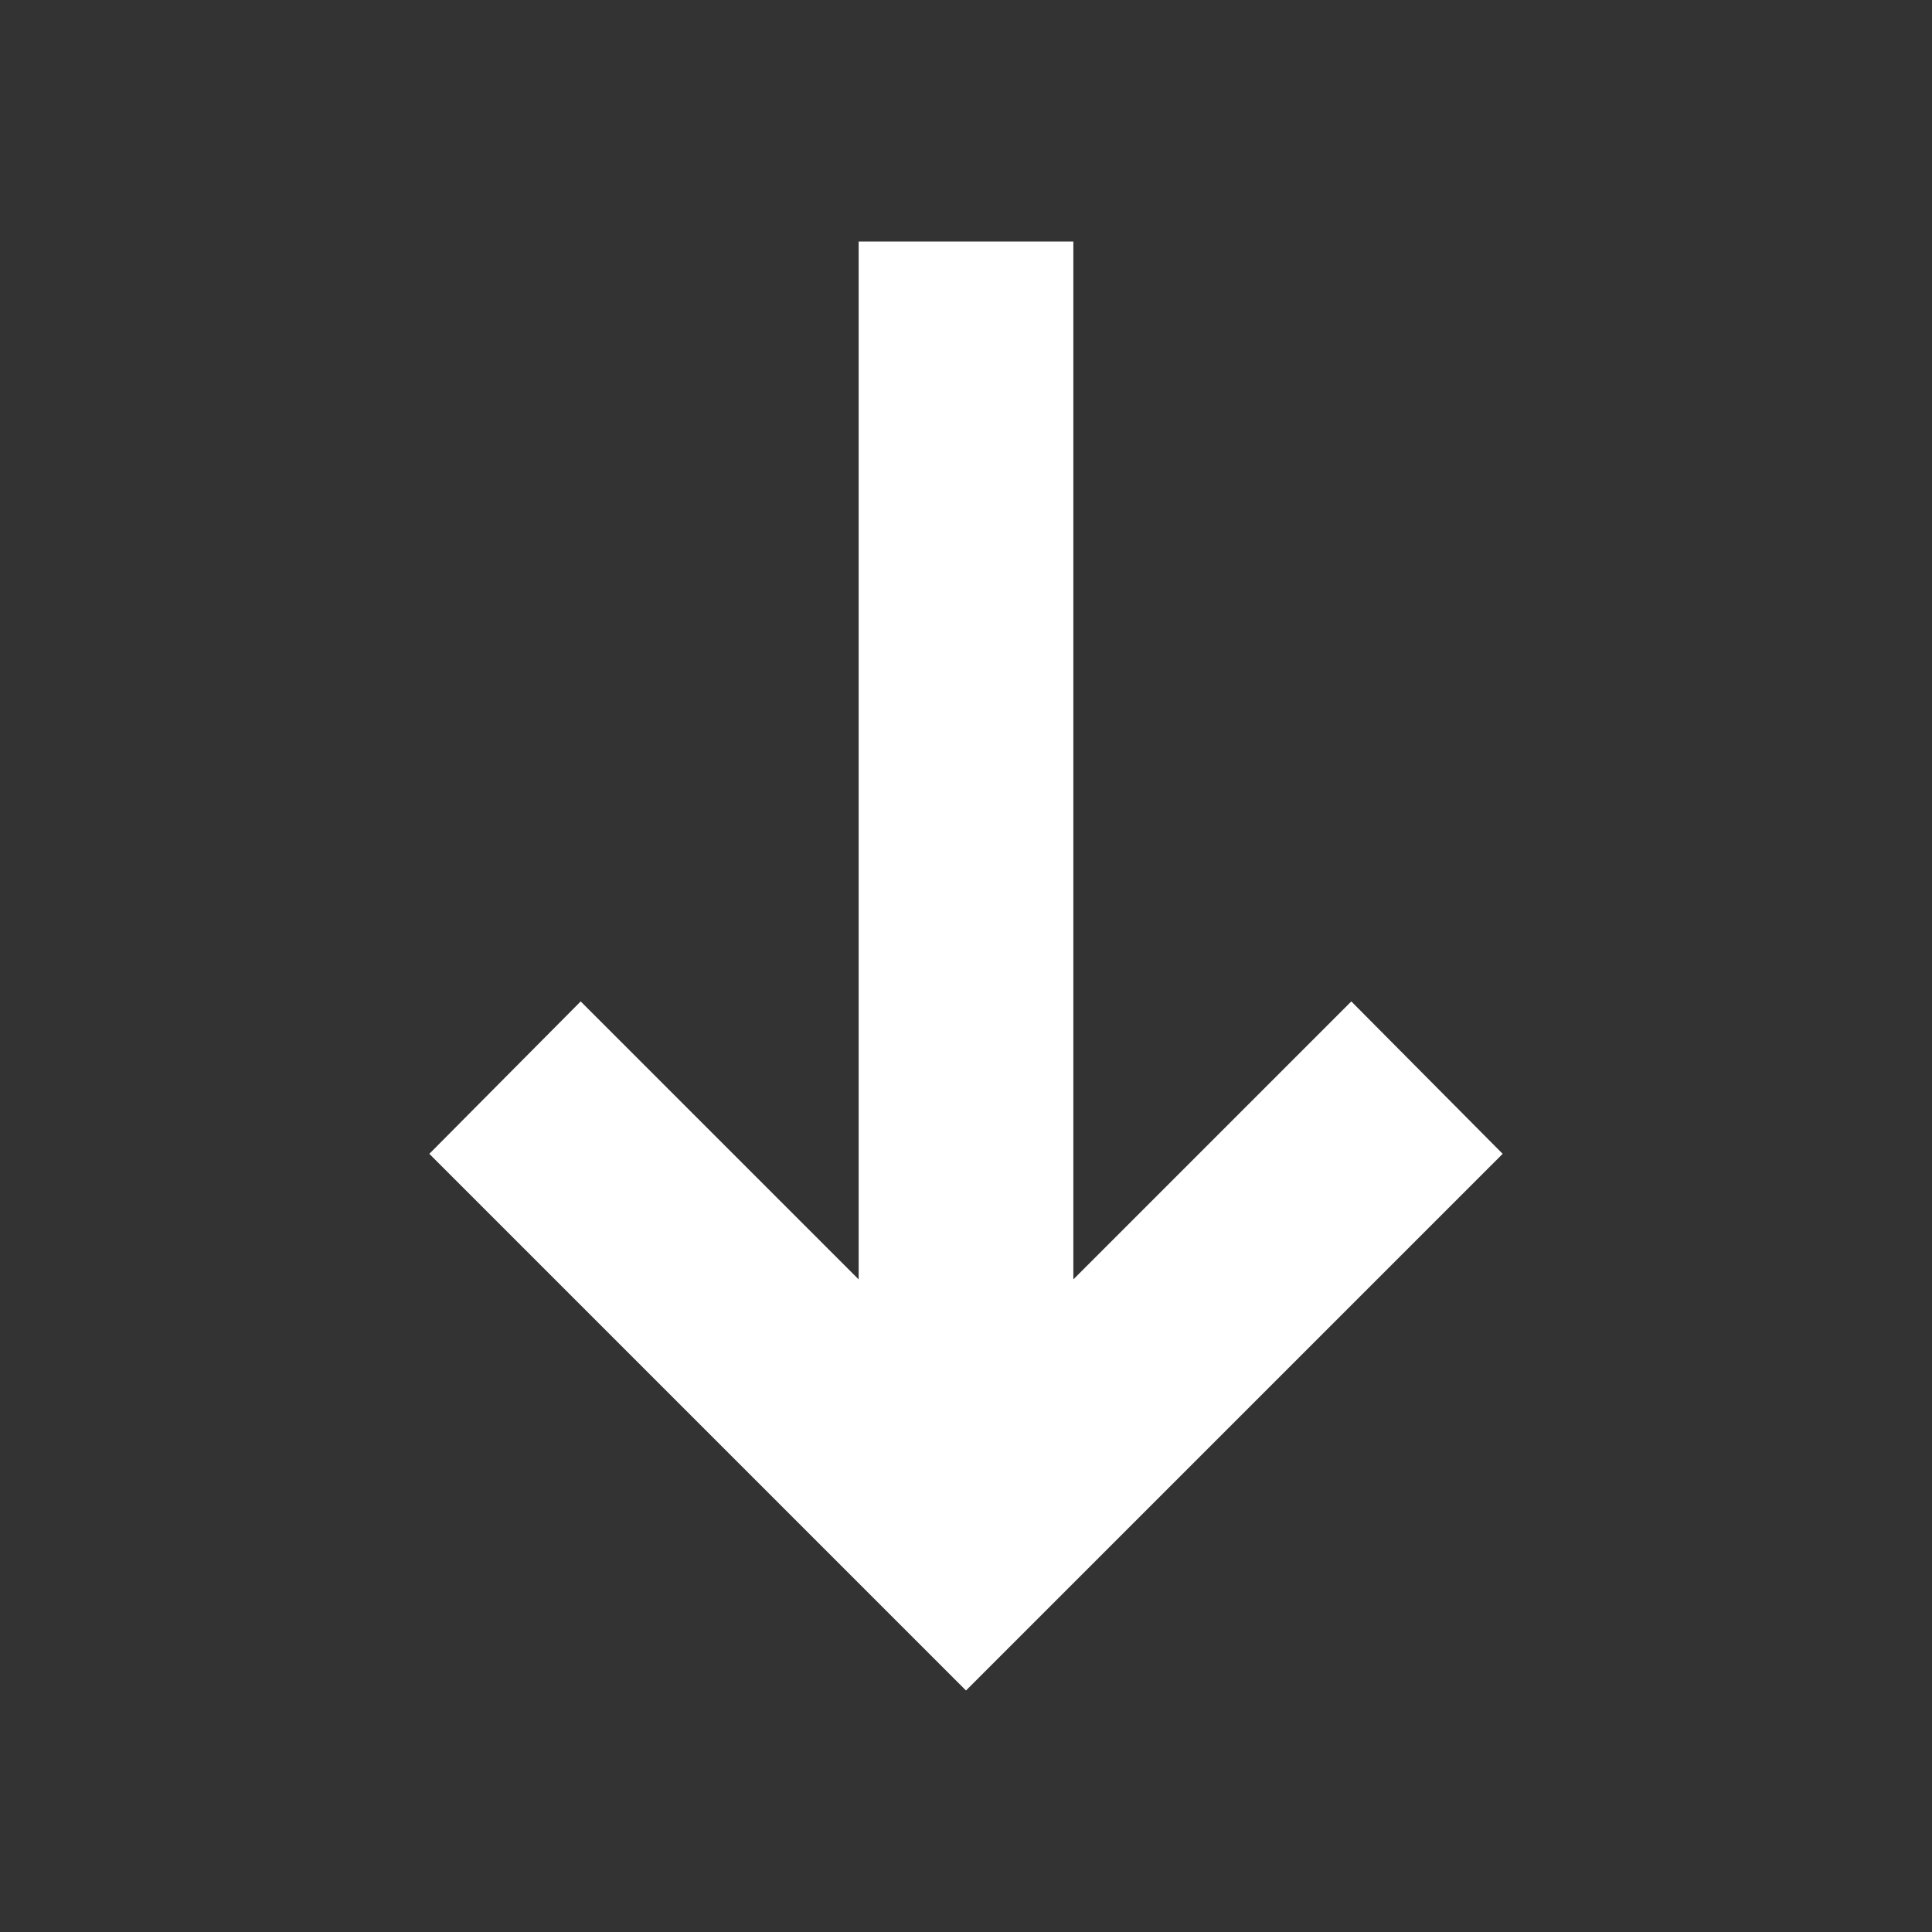 <?xml version="1.0" standalone="no"?><!-- Generator: Gravit.io --><svg xmlns="http://www.w3.org/2000/svg" xmlns:xlink="http://www.w3.org/1999/xlink" style="isolation:isolate" viewBox="0 0 91 91" width="91" height="91"><rect x="0" y="0" width="91" height="91" fill="#333333" stroke="none"/><defs><clipPath id="_clipPath_BbGXuWtv7beZVIQL6Ysl1A6yew9LHWox"><rect width="91" height="91"/></clipPath></defs><g clip-path="url(#_clipPath_BbGXuWtv7beZVIQL6Ysl1A6yew9LHWox)"><clipPath id="_clipPath_8fdnYLryMs6gRS5IjrYjT1zthpyvV9kO"><rect x="0" y="0" width="91" height="91" transform="matrix(1,0,0,1,0,0)" fill="rgb(255,255,255)"/></clipPath><g clip-path="url(#_clipPath_8fdnYLryMs6gRS5IjrYjT1zthpyvV9kO)"><g id="Group"><path d=" M 27.351 47.169 L 40.444 60.262 L 40.444 11.375 L 50.556 11.375 L 50.556 60.262 L 63.649 47.169 L 70.778 54.347 L 45.5 79.625 L 20.222 54.347 L 27.351 47.169 Z " fill="rgb(255,255,255)"/></g></g></g></svg>